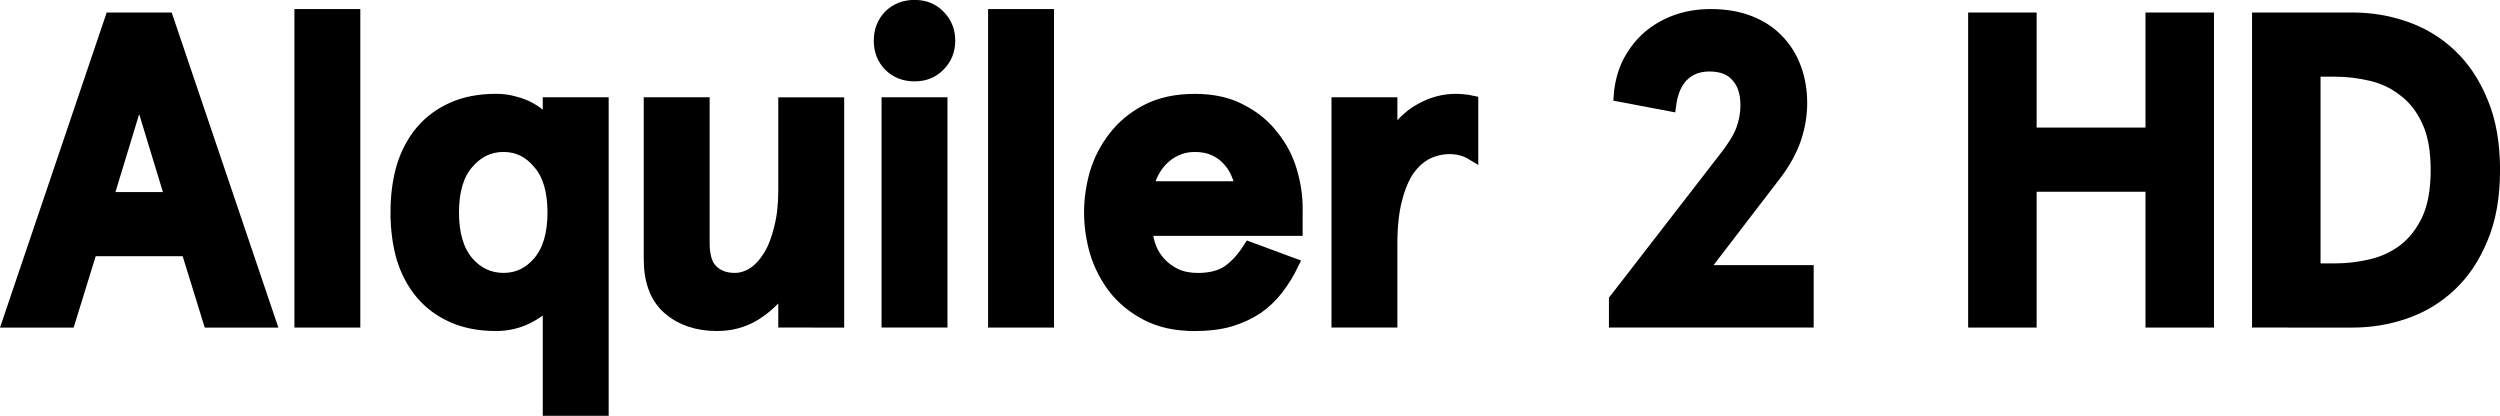 <svg width="790.46" height="131.48" version="1.1" viewBox="0 0 209.14 34.786" xmlns="http://www.w3.org/2000/svg">
 <g transform="translate(378.13 123.63)">
  <g stroke="#000" stroke-width="1.026">
   <path d="m-362.47-102.71h-8.033l-1.845 5.971h-5.066l8.576-25.329h4.704l8.576 25.329h-5.066zm-6.694-4.342h5.355l-2.678-8.793z"/>
   <path d="m-348.5-122.36v25.619h-4.487v-25.619z"/>
   <path d="m-344.95-105.86q0-2.099 0.507-3.836 0.543-1.737 1.592-2.967 1.049-1.23 2.605-1.918 1.556-0.688 3.619-0.688 0.832 0 1.556 0.217 0.724 0.181 1.303 0.507 0.579 0.326 0.977 0.724 0.398 0.362 0.579 0.724v-1.882h4.487v25.619h-4.487v-9.046q-0.615 0.76-1.845 1.375-1.194 0.579-2.569 0.579-2.062 0-3.619-0.688-1.556-0.688-2.605-1.918-1.049-1.23-1.592-2.967-0.507-1.737-0.507-3.836zm4.704 0q0 2.714 1.23 4.161 1.23 1.411 3.003 1.411t2.967-1.411q1.23-1.447 1.23-4.161t-1.23-4.125q-1.194-1.447-2.967-1.447t-3.003 1.447q-1.23 1.411-1.23 4.125z"/>
   <path d="m-312.51-96.741v-2.931q-1.013 1.447-2.461 2.352-1.411 0.868-3.184 0.868-2.461 0-4.053-1.375-1.556-1.375-1.556-4.125v-13.027h4.487v11.688q0 1.628 0.724 2.316 0.724 0.688 1.882 0.688 0.796 0 1.556-0.47 0.76-0.507 1.339-1.447 0.579-0.941 0.905-2.316 0.362-1.375 0.362-3.184v-7.273h4.487v18.237z"/>
   <path d="m-304.52-120.23q0-1.23 0.796-2.063 0.832-0.832 2.099-0.832t2.062 0.832q0.832 0.832 0.832 2.063 0 1.23-0.832 2.062-0.796 0.832-2.062 0.832t-2.099-0.832q-0.796-0.832-0.796-2.062zm5.138 5.247v18.237h-4.487v-18.237z"/>
   <path d="m-290.47-122.36v25.619h-4.487v-25.619z"/>
   <path d="m-269.67-104.41h-12.556q0.036 0.76 0.326 1.52 0.289 0.724 0.832 1.303 0.543 0.579 1.303 0.941 0.796 0.362 1.845 0.362 1.556 0 2.533-0.651 0.977-0.688 1.773-1.954l3.619 1.339q-0.543 1.122-1.266 2.062-0.724 0.941-1.701 1.628-0.977 0.651-2.28 1.049-1.266 0.362-2.931 0.362-2.352 0-4.016-0.868-1.665-0.868-2.714-2.207-1.049-1.375-1.556-3.039-0.47-1.665-0.47-3.293t0.47-3.293q0.507-1.665 1.556-3.003 1.049-1.375 2.714-2.244 1.665-0.868 4.016-0.868 2.28 0 3.872 0.868 1.628 0.832 2.642 2.171 1.049 1.303 1.52 2.895 0.47 1.592 0.47 3.076zm-8.504-7.02q-0.868 0-1.556 0.326-0.651 0.289-1.158 0.796-0.47 0.47-0.796 1.086-0.326 0.615-0.434 1.266h7.852q-0.145-0.688-0.434-1.303-0.289-0.615-0.76-1.086-0.47-0.507-1.158-0.796-0.651-0.289-1.556-0.289z"/>
   <path d="m-266.23-96.741v-18.237h4.487v2.967q0.977-1.628 2.388-2.424 1.447-0.832 3.003-0.832 0.289 0 0.651 0.036 0.398 0.036 0.724 0.109v4.378q-0.832-0.507-1.882-0.507-0.977 0-1.882 0.434-0.868 0.434-1.556 1.375-0.651 0.941-1.049 2.497-0.398 1.52-0.398 3.727v6.477z"/>
   <path d="m-243.02-98.55 9.046-11.688q1.158-1.447 1.556-2.461 0.398-1.049 0.398-2.135 0-1.556-0.796-2.424-0.76-0.905-2.316-0.905-1.375 0-2.244 0.868-0.832 0.832-1.049 2.461l-4.197-0.796q0.109-1.447 0.688-2.678 0.615-1.23 1.592-2.135 1.013-0.905 2.352-1.411 1.375-0.507 2.967-0.507 1.809 0 3.22 0.543 1.411 0.543 2.352 1.52 0.977 0.977 1.484 2.352 0.507 1.339 0.507 2.931 0 1.52-0.507 3.003t-1.665 3.003l-6.188 8.069h8.902v4.197h-16.102z"/>
   <path d="m-212.97-122.07h4.704v9.625h10.132v-9.625h4.704v25.329h-4.704v-11.362h-10.132v11.362h-4.704z"/>
   <path d="m-189.22-96.741v-25.329h7.925q2.244 0 4.342 0.724 2.135 0.724 3.799 2.28t2.642 3.944q1.013 2.388 1.013 5.717 0 3.329-1.013 5.717-0.977 2.388-2.642 3.944-1.665 1.556-3.799 2.28-2.099 0.724-4.342 0.724zm6.441-4.342q1.52 0 3.039-0.362 1.52-0.362 2.714-1.266 1.23-0.941 1.99-2.533 0.76-1.628 0.76-4.161 0-2.533-0.76-4.125-0.76-1.628-1.99-2.533-1.194-0.941-2.714-1.303-1.52-0.362-3.039-0.362h-1.737v16.645z"/>
  </g>
 </g>
</svg>

